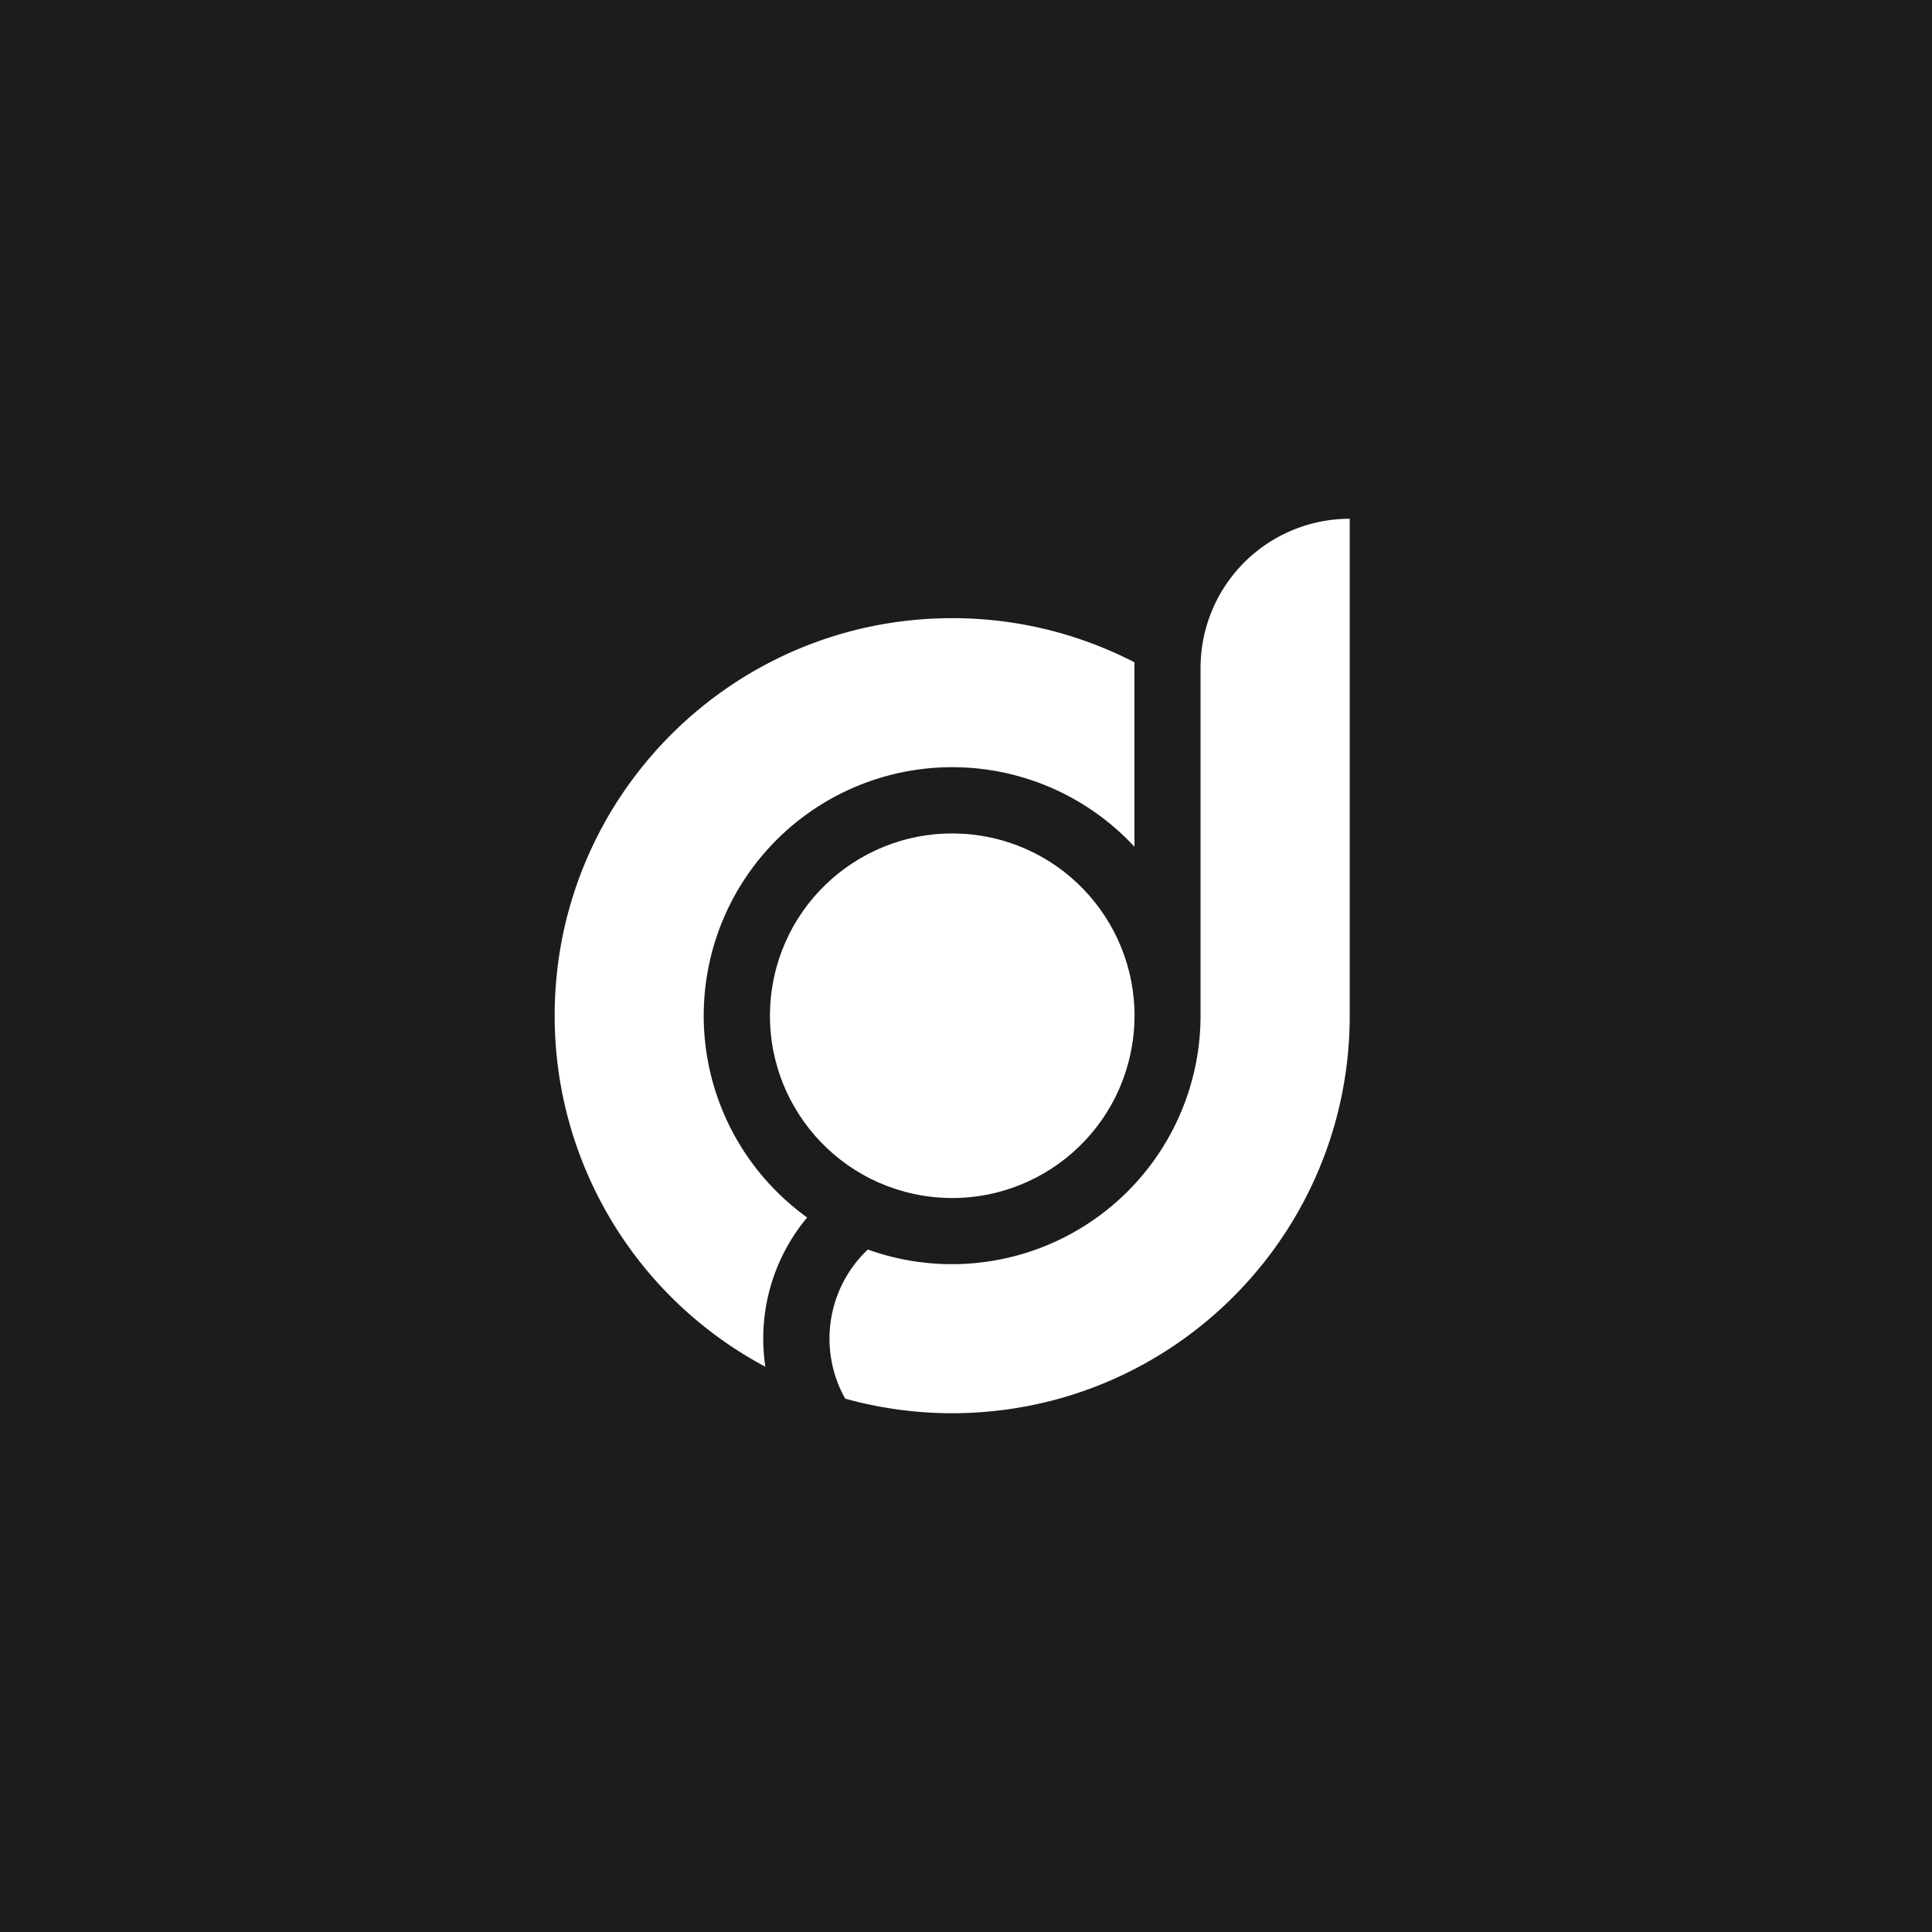 <svg xmlns="http://www.w3.org/2000/svg" viewBox="0 0 1080 1080"><defs><style>.cls-1{fill:#1e1b1e;}.cls-2,.cls-3{fill:#fff;}.cls-3{fill-rule:evenodd;}</style></defs><title>icon-sq-white</title><g id="Layer_2" data-name="Layer 2"><g id="Layer_1-2" data-name="Layer 1"><rect class="cls-1" width="1080" height="1080"/><circle class="cls-2" cx="532.28" cy="567.78" r="101.89" transform="translate(-113.43 1002.23) rotate(-80.78)"/><path class="cls-3" d="M634.17,370.24c0,1,0,2.06,0,3.09v100c-1.19-1.28-2.4-2.54-3.65-3.78A138.89,138.89,0,0,0,434.07,666a140.47,140.47,0,0,0,17.13,14.59,105.54,105.54,0,0,0-24.54,67.7A105.42,105.42,0,0,0,427.83,764,222.19,222.19,0,0,1,310.06,567.78c0-122.73,99.49-222.22,222.22-222.22A221.34,221.34,0,0,1,634.17,370.24Z"/><path class="cls-3" d="M754.5,290V567.78c0,102-68.72,188-162.4,214.07a223.61,223.61,0,0,1-119.64,0,68.59,68.59,0,0,1,12.66-83.36,139,139,0,0,0,186-130.71V373.33A83.33,83.33,0,0,1,754.5,290Z"/></g></g></svg>